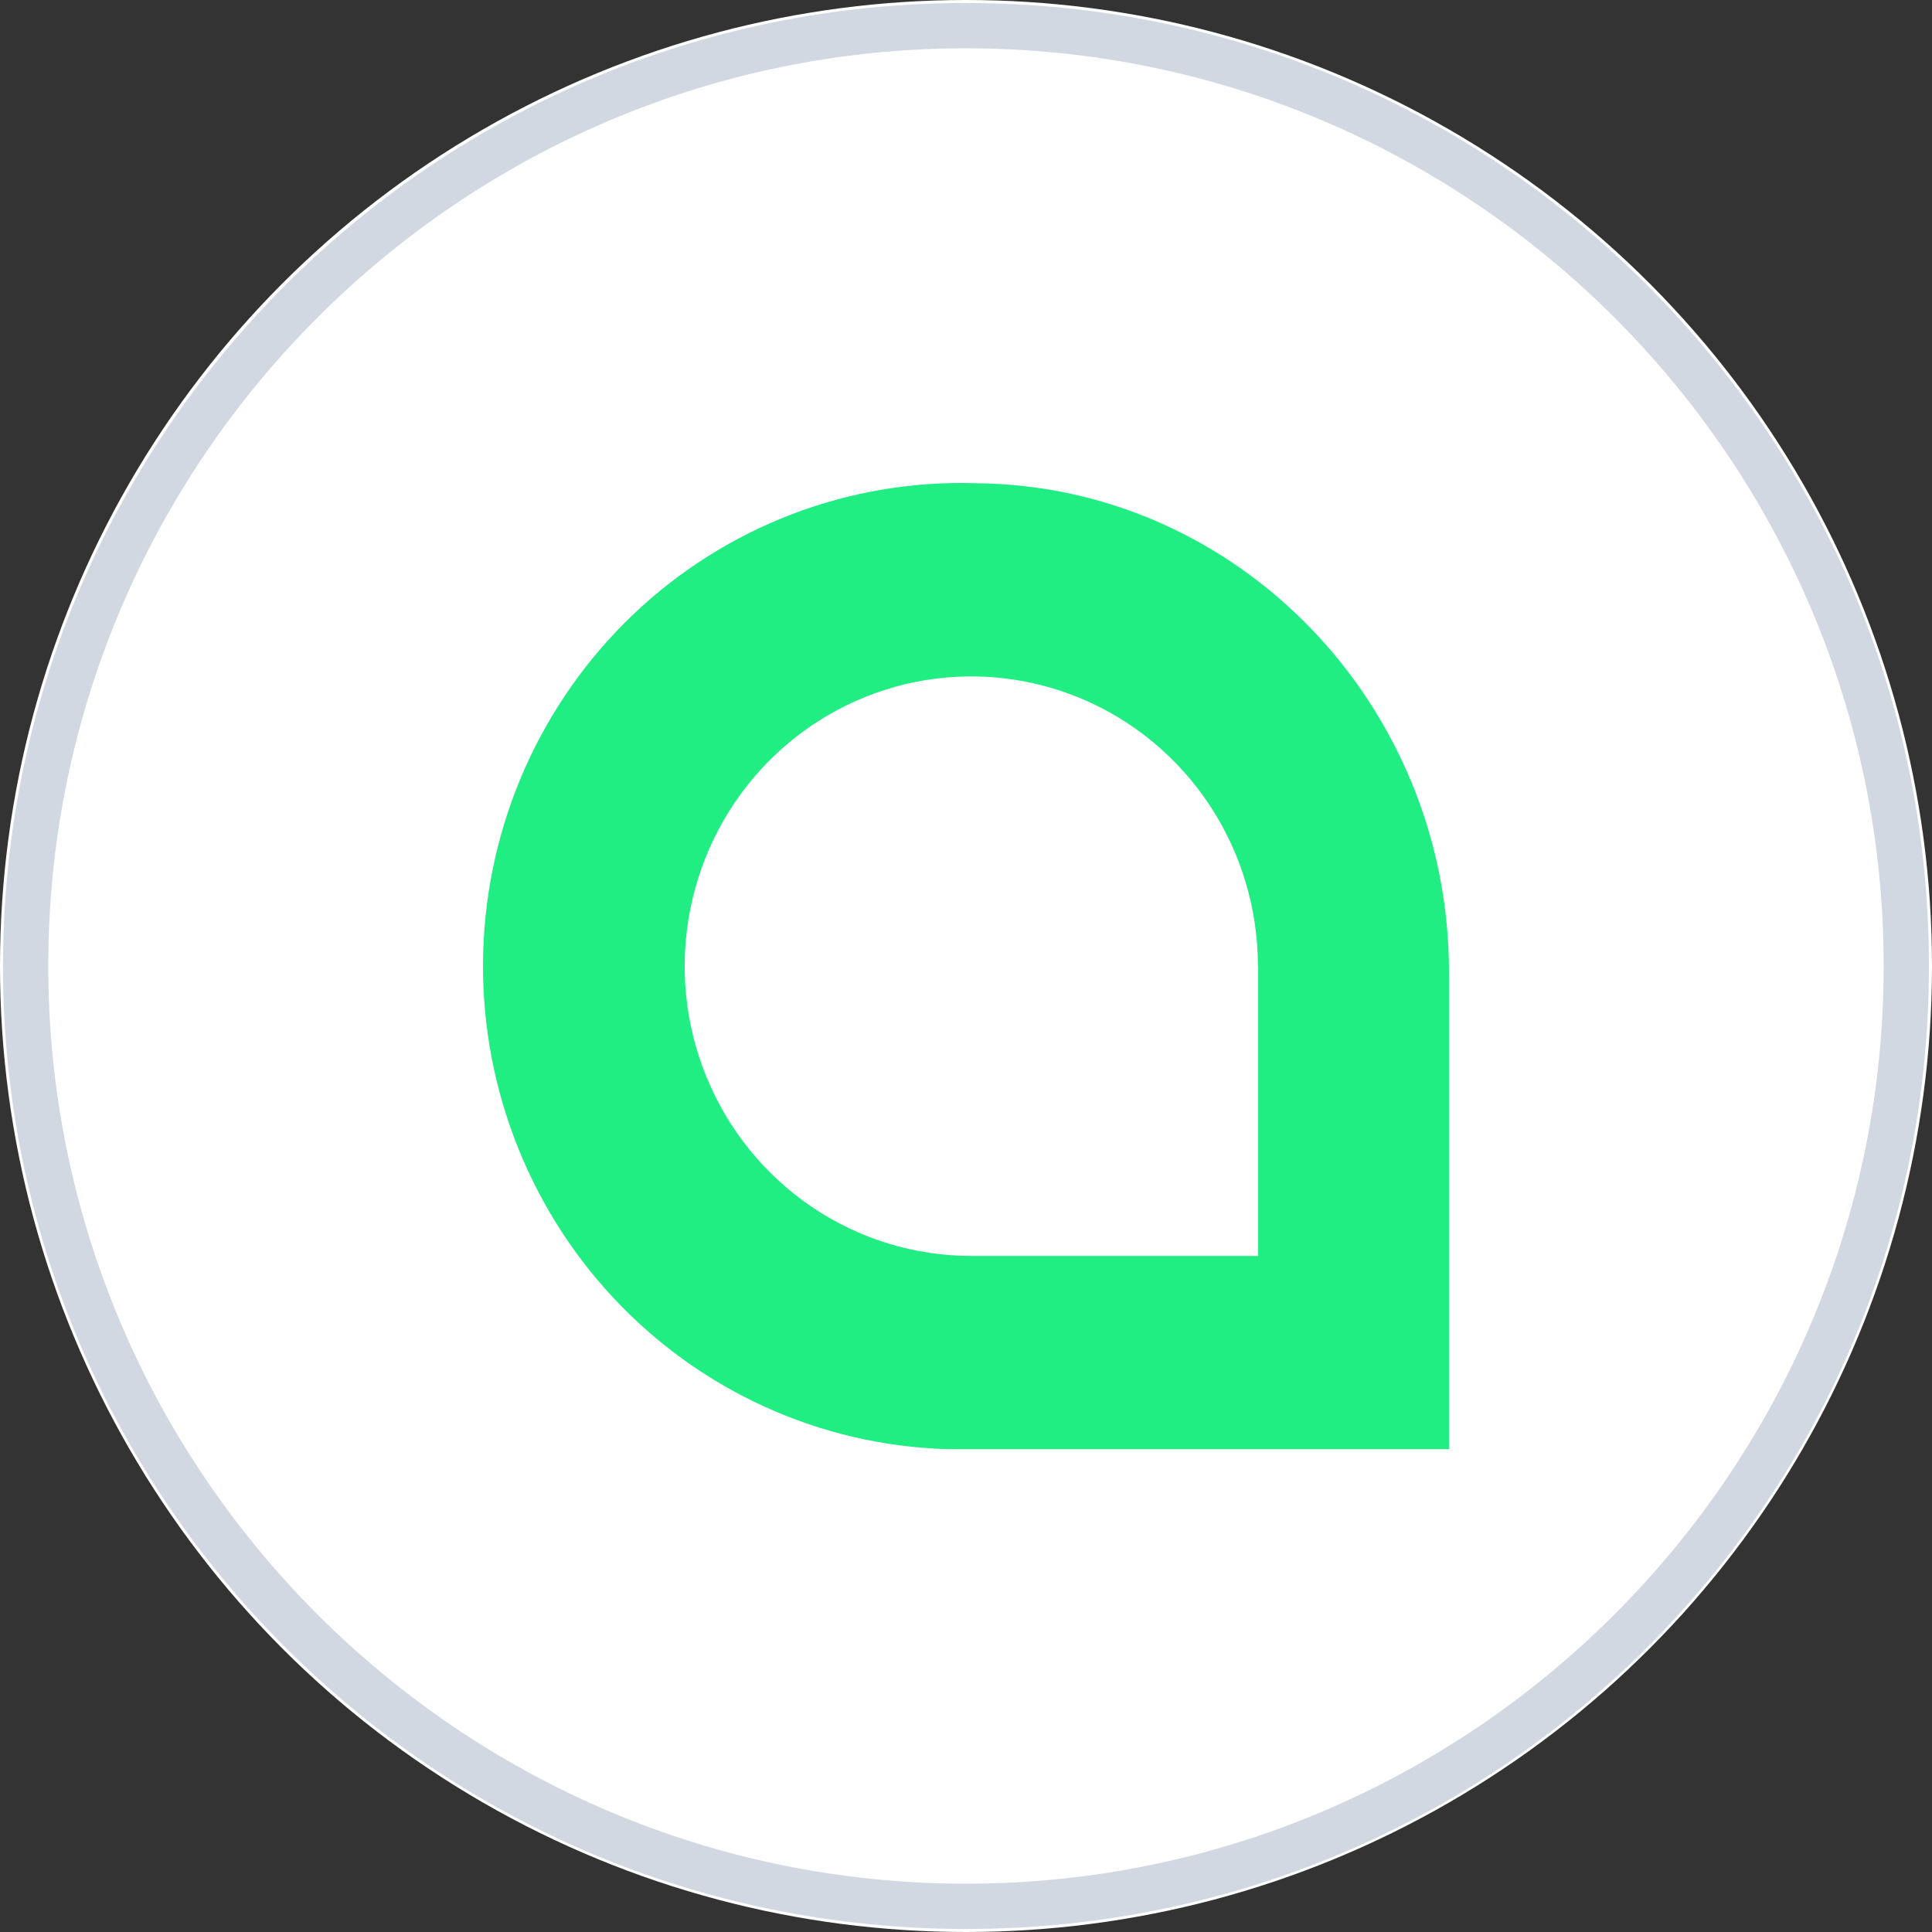 <svg viewBox="0 0 64 64" fill="none" xmlns="http://www.w3.org/2000/svg">
<rect x="0" y="0" width="64" height="64" fill="#333333" stroke="none"/>
<circle cx="32" cy="32" r="32" fill="white"/>
<path d="M31.999 1.6C48.749 1.6 62.399 15.25 62.399 32C62.399 48.75 48.749 62.4 31.999 62.4C15.249 62.4 1.599 48.75 1.599 32C1.599 15.25 15.249 1.6 31.999 1.6ZM31.999 0.1C14.399 0.1 0.099 14.4 0.099 32C0.099 49.6 14.349 63.9 31.999 63.9C49.649 63.9 63.899 49.65 63.899 32C63.899 14.35 49.599 0.1 31.999 0.1Z" fill="#D2D8E2"/>
<path d="M41.678 32.006V41.605H32.176C30.298 41.605 28.462 41.042 26.901 39.987C25.34 38.932 24.123 37.433 23.404 35.679C22.685 33.925 22.497 31.995 22.864 30.133C23.23 28.271 24.134 26.561 25.462 25.218C26.79 23.876 28.482 22.961 30.323 22.591C32.165 22.221 34.074 22.411 35.809 23.137C37.544 23.864 39.027 25.094 40.07 26.673C41.114 28.251 41.67 30.107 41.67 32.006H41.678ZM32.301 16.007C30.223 15.945 28.153 16.297 26.21 17.043C24.266 17.79 22.487 18.916 20.974 20.357C19.461 21.799 18.244 23.527 17.391 25.444C16.539 27.361 16.069 29.43 16.007 31.53C15.945 33.631 16.293 35.724 17.032 37.689C17.77 39.654 18.884 41.453 20.309 42.982C21.735 44.512 23.445 45.743 25.341 46.604C27.238 47.466 29.283 47.942 31.361 48.004H48V32.196C48 23.373 41.028 16.07 32.301 16.007Z" fill="#20EE82"/>
</svg>
